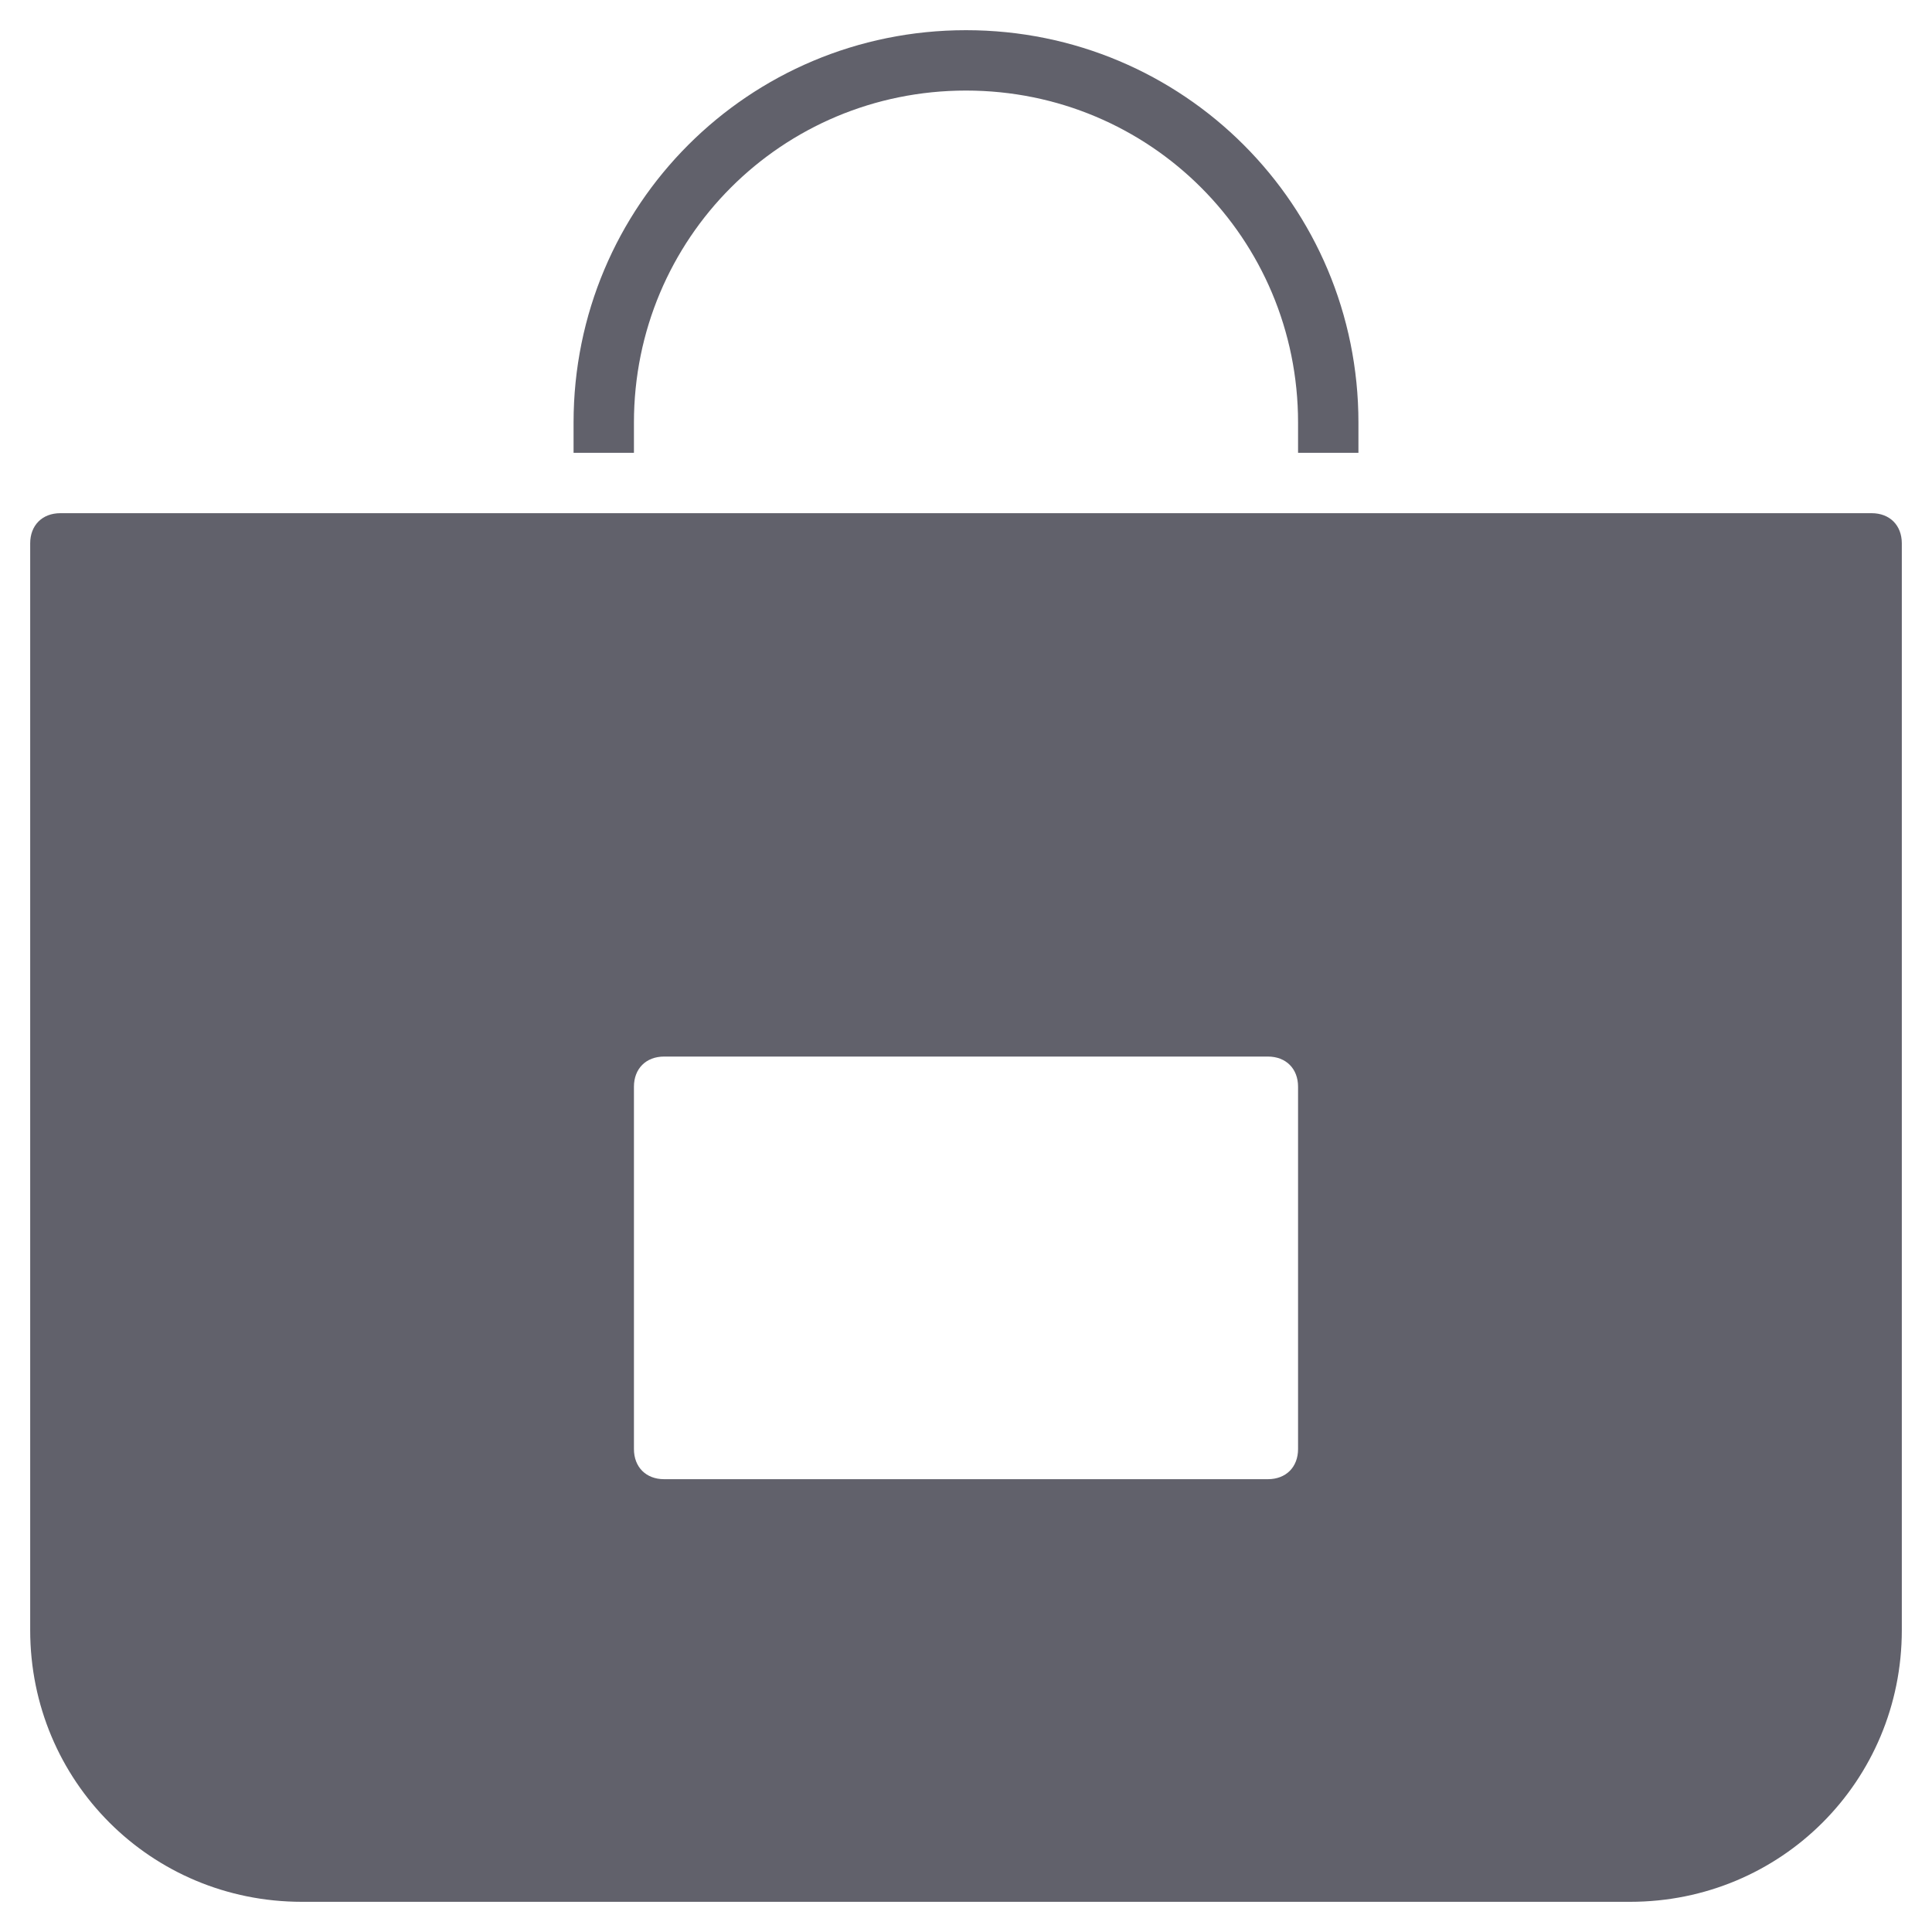 <svg xmlns="http://www.w3.org/2000/svg" height="64" width="64" viewBox="0 0 64 64"><title>bag 21 3</title><g fill="#61616b" class="nc-icon-wrapper"><path fill="#61616b" d="M62,17H2c-0.6,0-1,0.4-1,1v36c0,5,4,9,9,9h44c5,0,9-4,9-9V18C63,17.4,62.6,17,62,17z M43,48c0,0.6-0.4,1-1,1 H22c-0.6,0-1-0.4-1-1V36c0-0.6,0.4-1,1-1h20c0.6,0,1,0.4,1,1V48z"></path> <path data-color="color-2" fill="#61616b" d="M21,15v-1c0-6.1,4.9-11,11-11s11,4.9,11,11v1h2v-1c0-7.2-5.8-13-13-13S19,6.8,19,14v1H21z"></path></g></svg>